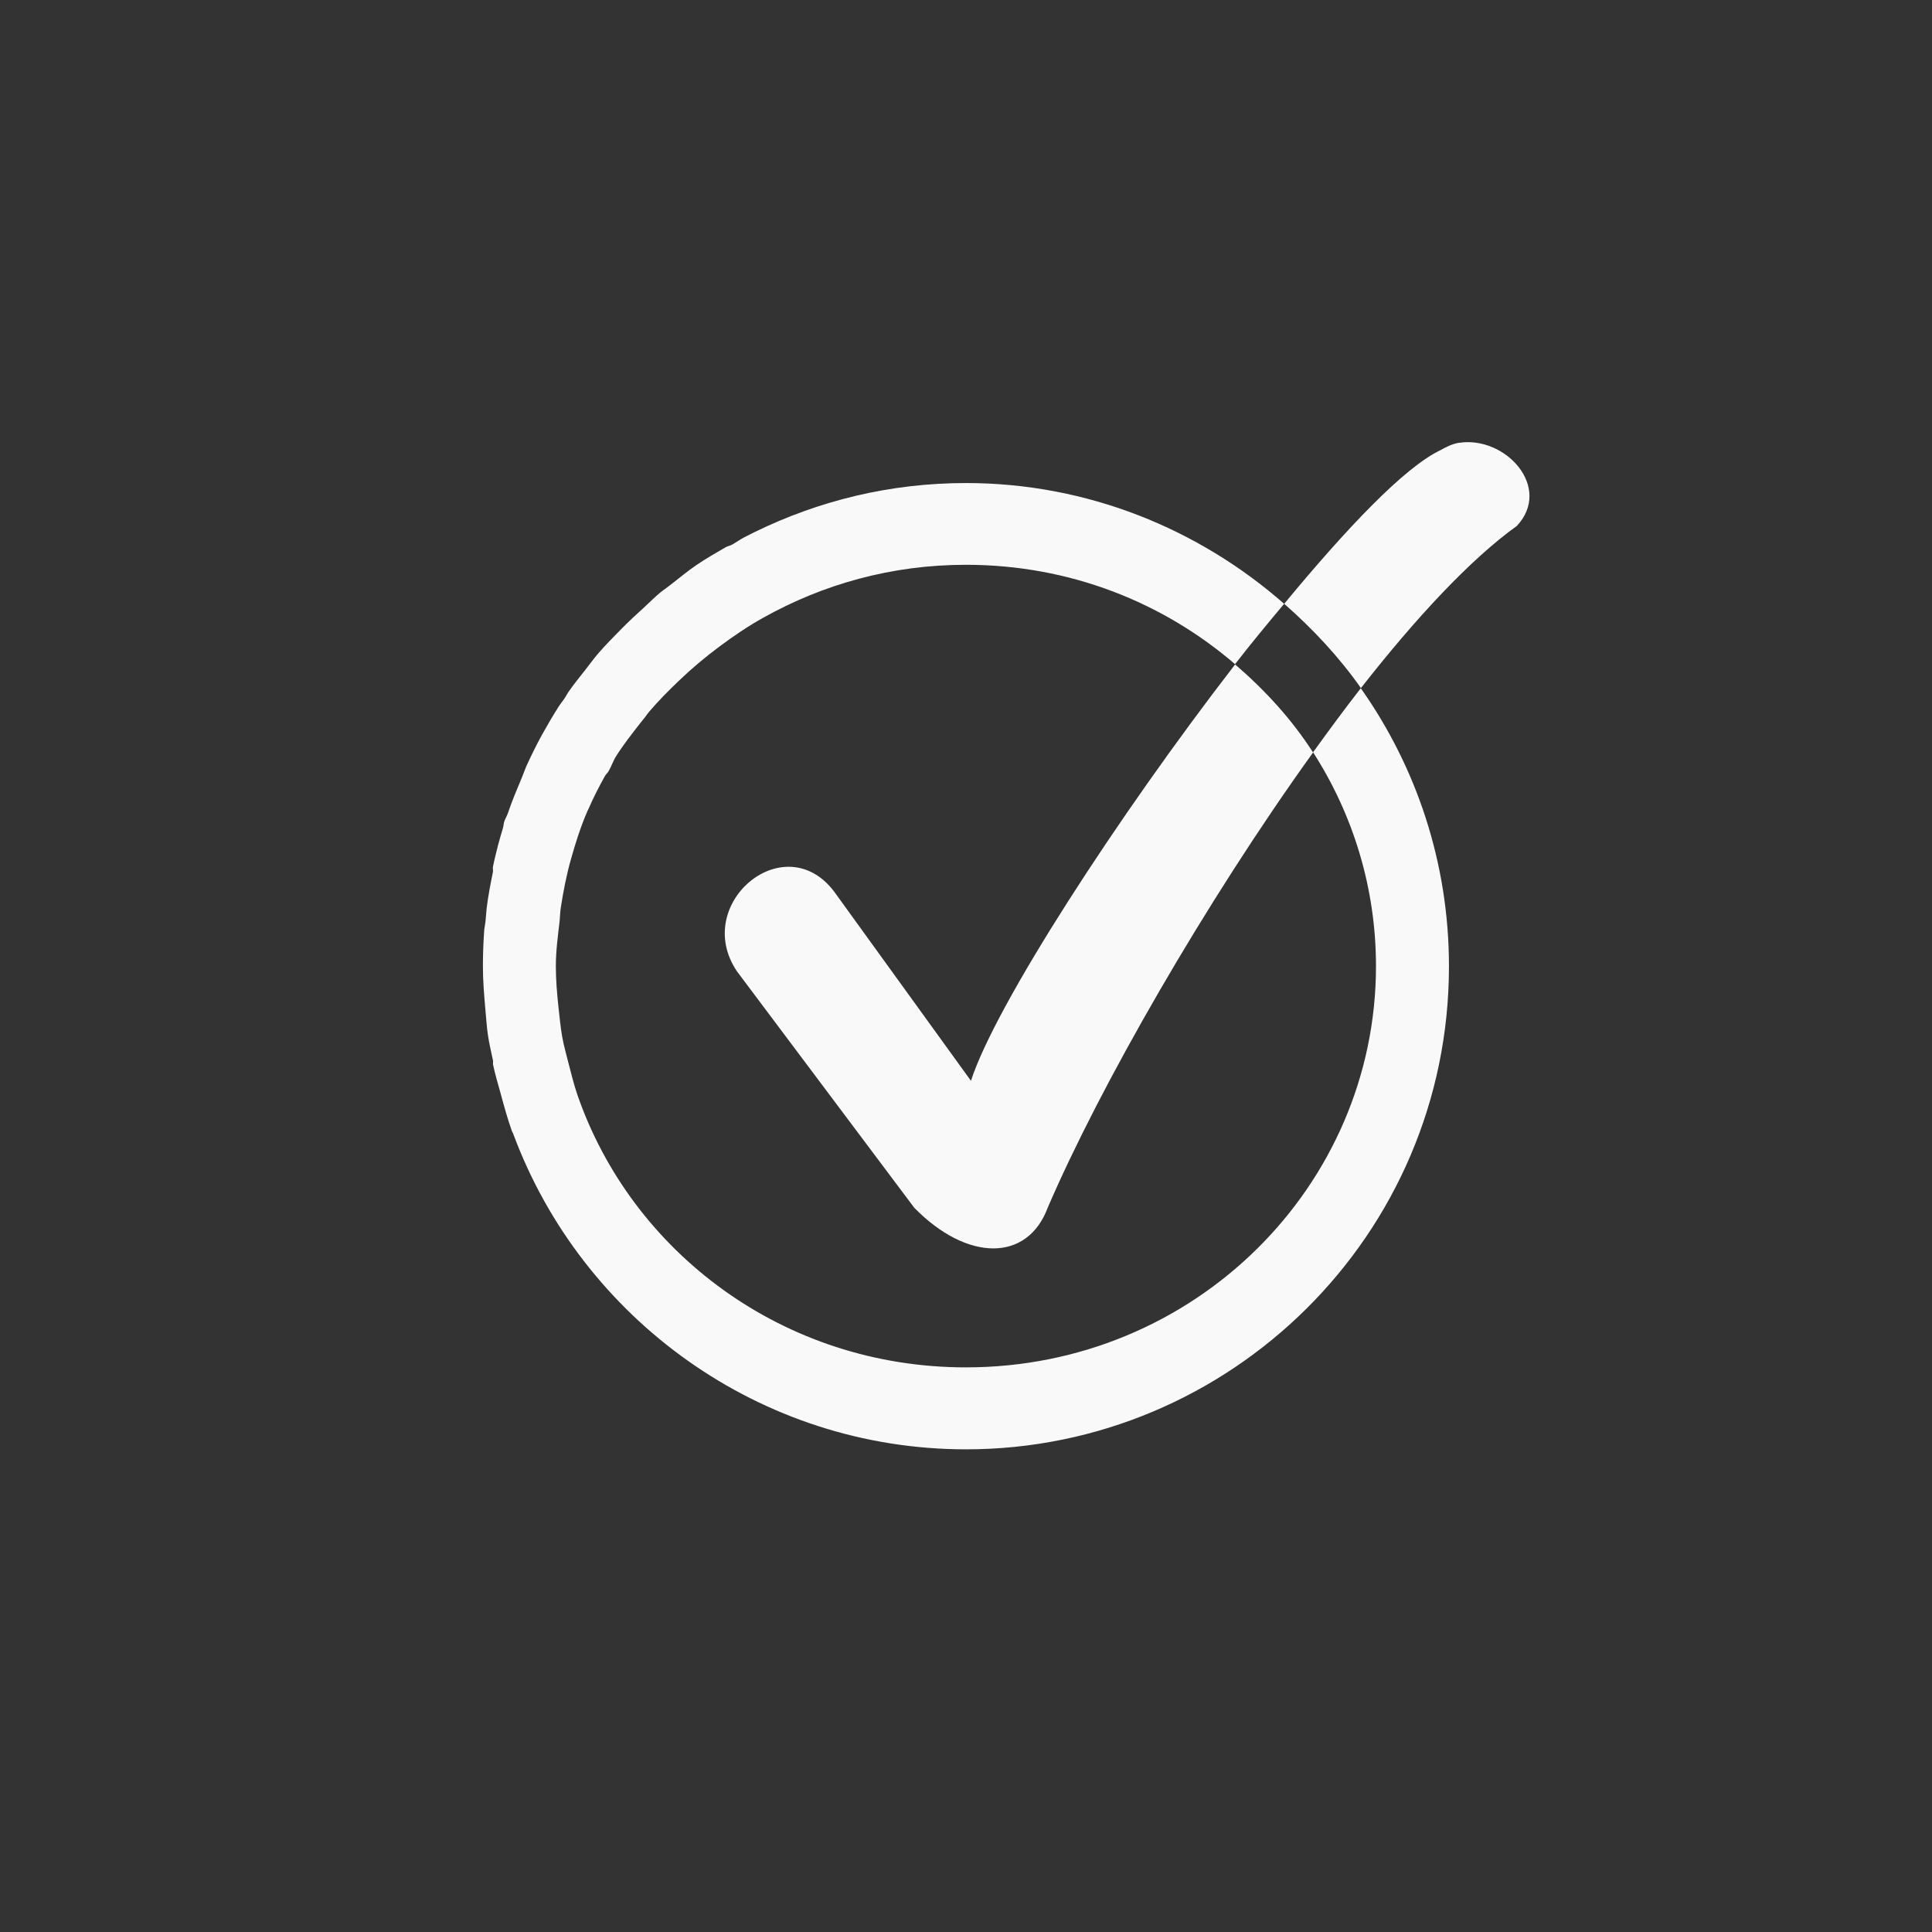 <!-- color: #eeeeee --><svg xmlns="http://www.w3.org/2000/svg" viewBox="0 0 48 48"><rect x="0" y="0" width="48" height="48" fill="#333333" stroke="none"/><g><path d="m 36.25 11 c -0.164 0.027 -0.309 0.098 -0.469 0.188 c -0.887 0.422 -2.32 1.93 -3.875 3.813 c 0.711 0.625 1.359 1.316 1.906 2.094 c 1.363 -1.742 2.719 -3.199 3.875 -4.03 c 0.887 -0.953 -0.281 -2.242 -1.438 -2.063 m -2.438 6.094 c -0.402 0.516 -0.785 1.035 -1.188 1.594 c 0.992 1.543 1.563 3.371 1.563 5.313 c 0 5.449 -4.496 9.969 -10.188 9.969 c -4.535 0 -8.305 -2.863 -9.656 -6.781 c -0.086 -0.254 -0.152 -0.523 -0.219 -0.781 c -0.055 -0.219 -0.117 -0.434 -0.156 -0.656 c -0.043 -0.246 -0.066 -0.5 -0.094 -0.75 c -0.035 -0.332 -0.063 -0.66 -0.063 -1 c 0 -0.383 0.051 -0.75 0.094 -1.125 c 0.012 -0.117 0.012 -0.23 0.031 -0.344 c 0.063 -0.402 0.141 -0.805 0.25 -1.188 c 0.113 -0.402 0.242 -0.809 0.406 -1.188 c 0.008 -0.02 0.023 -0.043 0.031 -0.063 c 0.121 -0.281 0.258 -0.547 0.406 -0.813 c 0.023 -0.043 0.07 -0.082 0.094 -0.125 c 0.07 -0.121 0.113 -0.258 0.188 -0.375 c 0.18 -0.285 0.387 -0.547 0.594 -0.813 c 0.043 -0.051 0.082 -0.105 0.125 -0.156 c 0.031 -0.039 0.059 -0.086 0.094 -0.125 c 0.23 -0.273 0.492 -0.535 0.75 -0.781 c 0.313 -0.301 0.648 -0.582 1 -0.844 c 0.352 -0.262 0.707 -0.504 1.094 -0.719 c 1.48 -0.828 3.184 -1.313 5.03 -1.313 c 2.59 0 4.906 0.938 6.688 2.469 c 0.41 -0.531 0.816 -1.016 1.219 -1.5 c -2.125 -1.863 -4.891 -3 -7.906 -3 c -1.879 0 -3.656 0.438 -5.25 1.219 c -0.086 0.043 -0.164 0.082 -0.25 0.125 c -0.105 0.055 -0.207 0.129 -0.313 0.188 c -0.051 0.027 -0.105 0.035 -0.156 0.063 c -0.242 0.141 -0.488 0.281 -0.719 0.438 c -0.227 0.152 -0.438 0.332 -0.656 0.5 c -0.082 0.066 -0.168 0.121 -0.25 0.188 c -0.133 0.109 -0.25 0.23 -0.375 0.344 c -0.199 0.18 -0.406 0.371 -0.594 0.563 c -0.191 0.195 -0.383 0.387 -0.563 0.594 c -0.121 0.141 -0.23 0.293 -0.344 0.438 c -0.137 0.172 -0.281 0.352 -0.406 0.531 c -0.035 0.051 -0.059 0.105 -0.094 0.156 c -0.051 0.074 -0.109 0.145 -0.156 0.219 c -0.145 0.23 -0.273 0.449 -0.406 0.688 c -0.133 0.242 -0.258 0.496 -0.375 0.75 c -0.047 0.102 -0.082 0.211 -0.125 0.313 c -0.121 0.289 -0.242 0.574 -0.344 0.875 c -0.023 0.074 -0.07 0.145 -0.094 0.219 c -0.016 0.051 -0.016 0.105 -0.031 0.156 c -0.043 0.145 -0.086 0.289 -0.125 0.438 c -0.043 0.172 -0.09 0.355 -0.125 0.531 c -0.008 0.039 0.008 0.086 0 0.125 c -0.059 0.297 -0.121 0.602 -0.156 0.906 c -0.012 0.113 -0.02 0.227 -0.031 0.344 c -0.008 0.074 -0.027 0.145 -0.031 0.219 c -0.02 0.285 -0.031 0.582 -0.031 0.875 c 0 0.367 0.031 0.738 0.063 1.094 c 0.02 0.211 0.031 0.418 0.063 0.625 c 0.031 0.211 0.082 0.418 0.125 0.625 c 0.008 0.031 -0.008 0.063 0 0.094 c 0.051 0.246 0.121 0.477 0.188 0.719 c 0.086 0.316 0.172 0.633 0.281 0.938 c 0.008 0.023 0.023 0.039 0.031 0.063 c 1.703 4.598 6.133 7.844 11.25 7.844 c 6.555 0 12 -5.316 12 -12 c 0 -2.582 -0.816 -4.961 -2.188 -6.906 m -3.125 -0.594 c -2.926 3.785 -5.957 8.469 -6.563 10.344 l -3.344 -4.625 c -1.219 -1.766 -3.617 0.207 -2.469 1.906 l 4.406 5.875 c 1.32 1.344 2.809 1.344 3.313 0 c 1.289 -3 3.902 -7.57 6.594 -11.313 c -0.527 -0.82 -1.195 -1.551 -1.938 -2.188 m 0 0" fill="#f9f9f9" stroke="none" fill-rule="nonzero" fill-opacity="1"/></g></svg>
